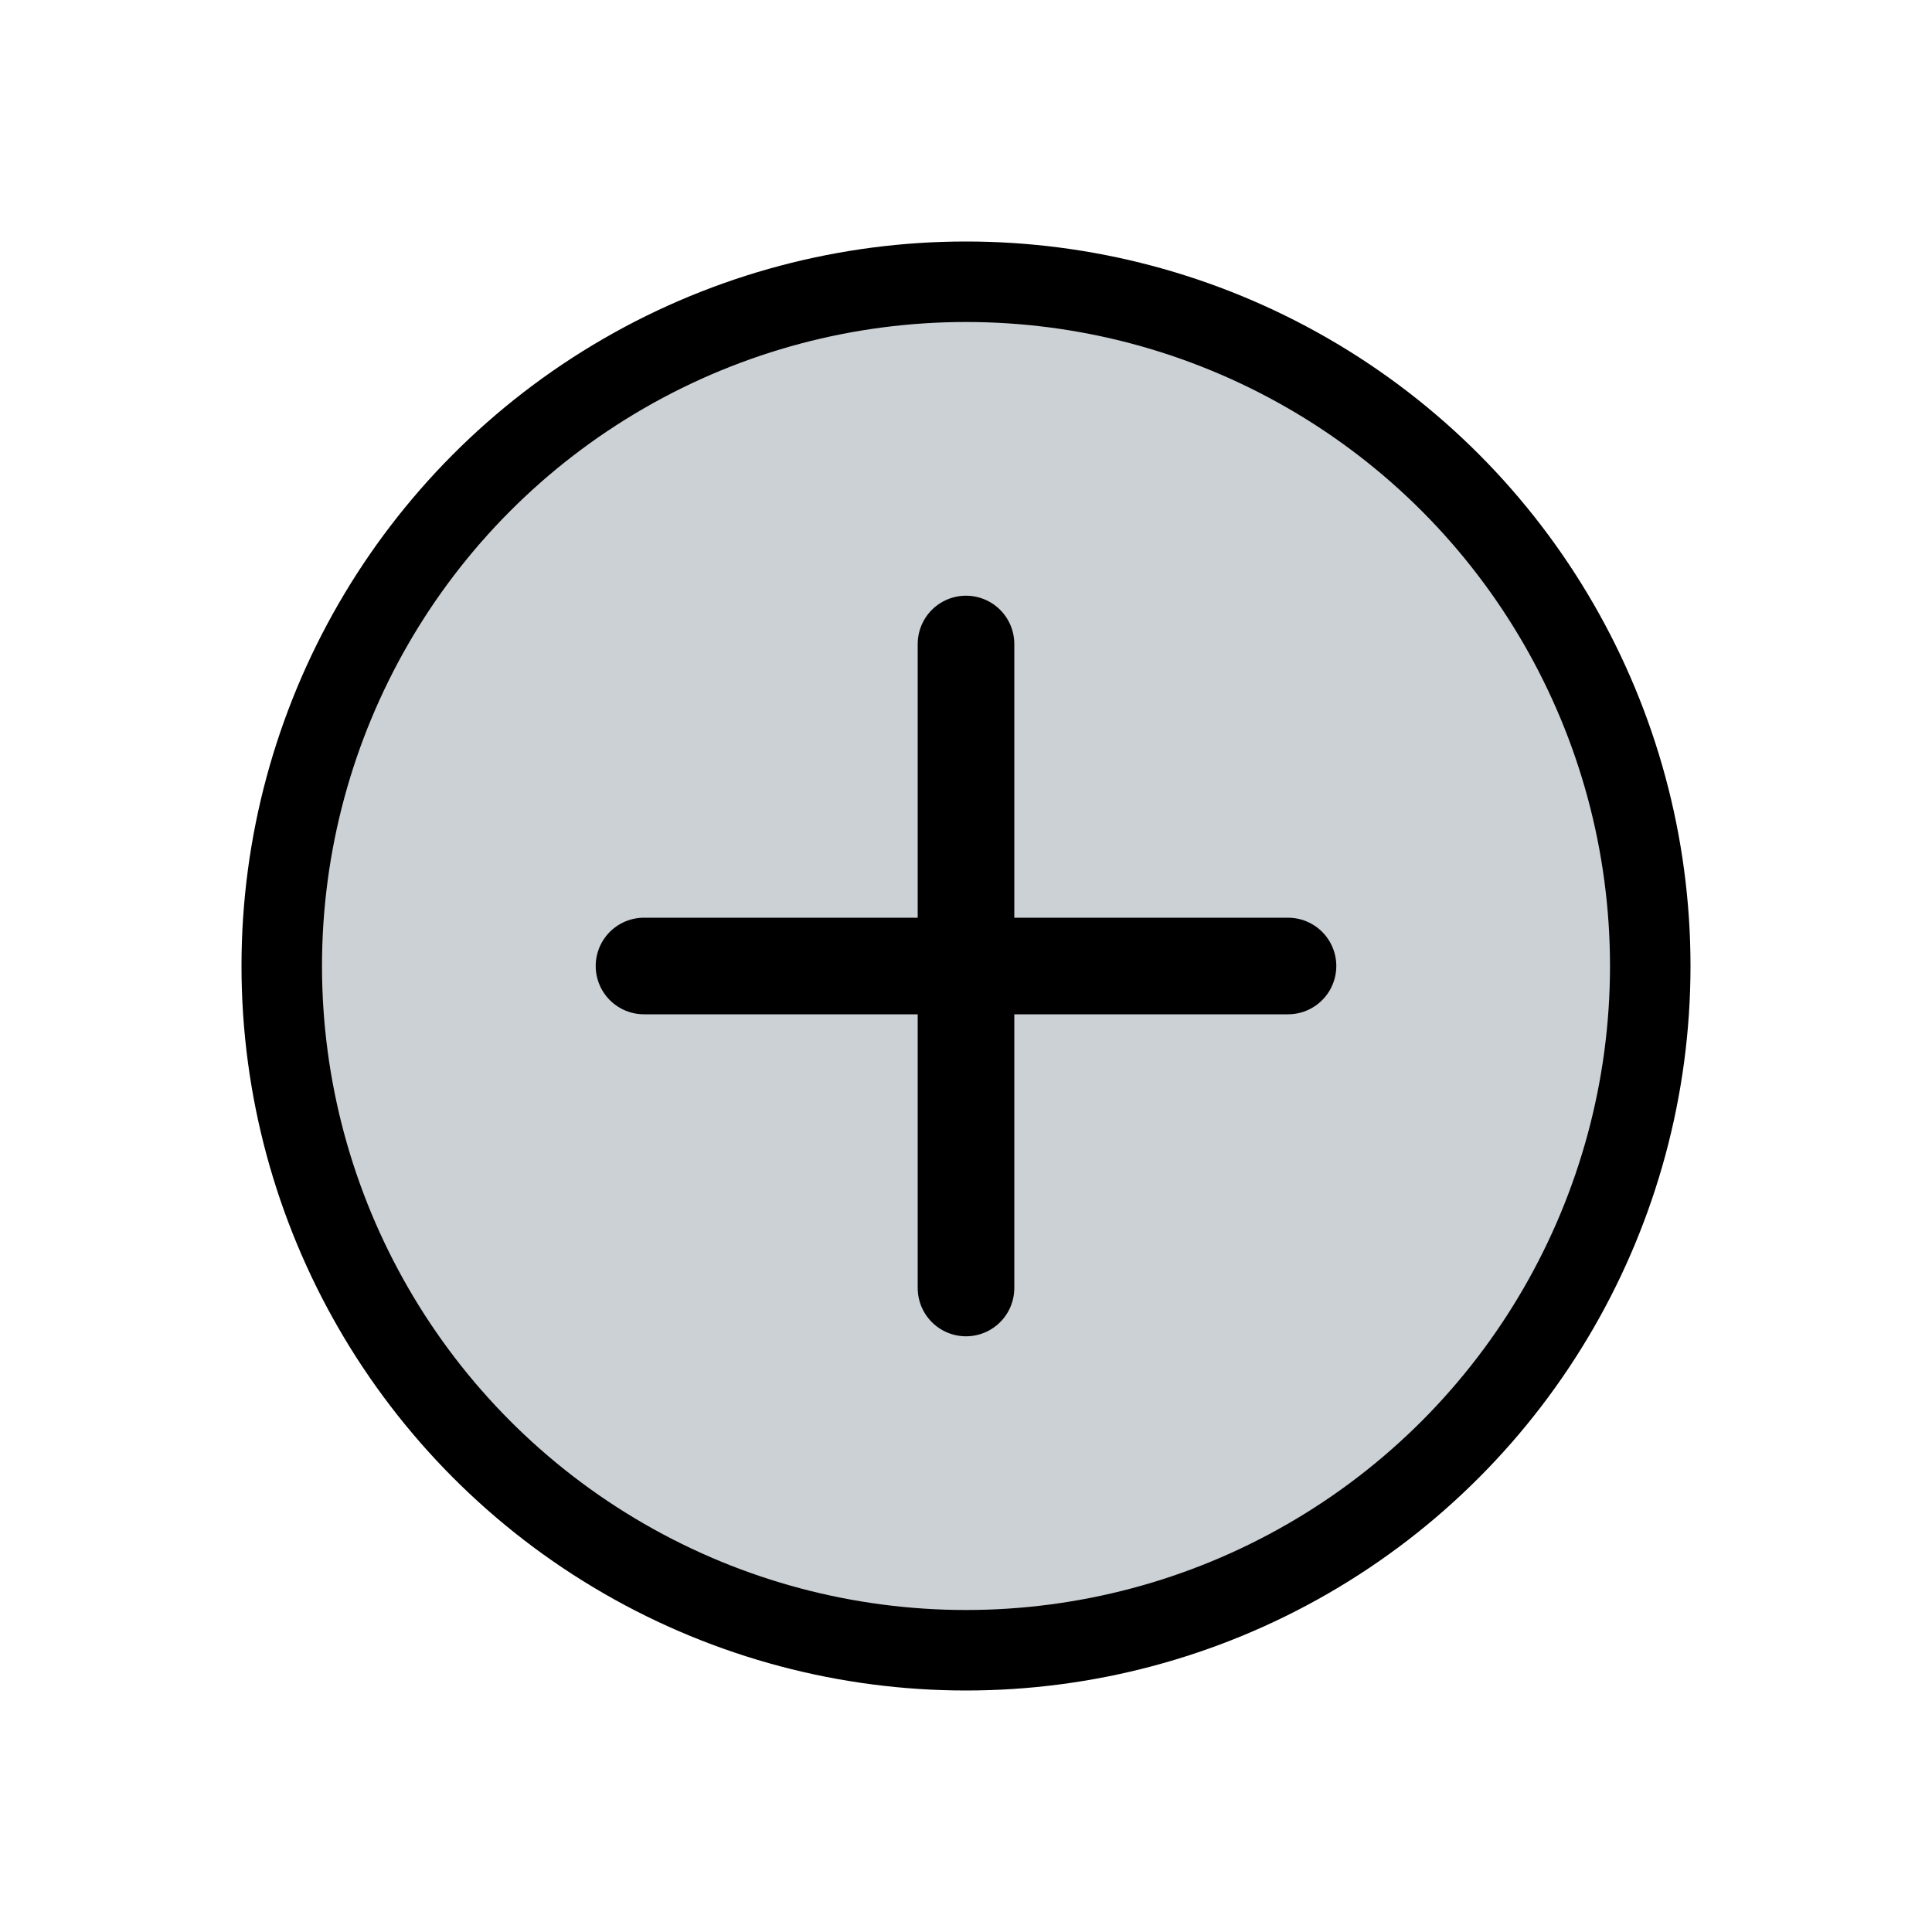 <svg width="24" height="24" viewBox="0 0 24 24" fill="none" xmlns="http://www.w3.org/2000/svg">
<circle cx="12" cy="12" r="8.5" fill="#2A4157" fill-opacity="0.24" stroke="currentColor"/>
<path d="M12 8L12 16" stroke="currentColor" stroke-width="1.2" stroke-linecap="round"/>
<path d="M16 12L8 12" stroke="currentColor" stroke-width="1.2" stroke-linecap="round"/>
</svg>
